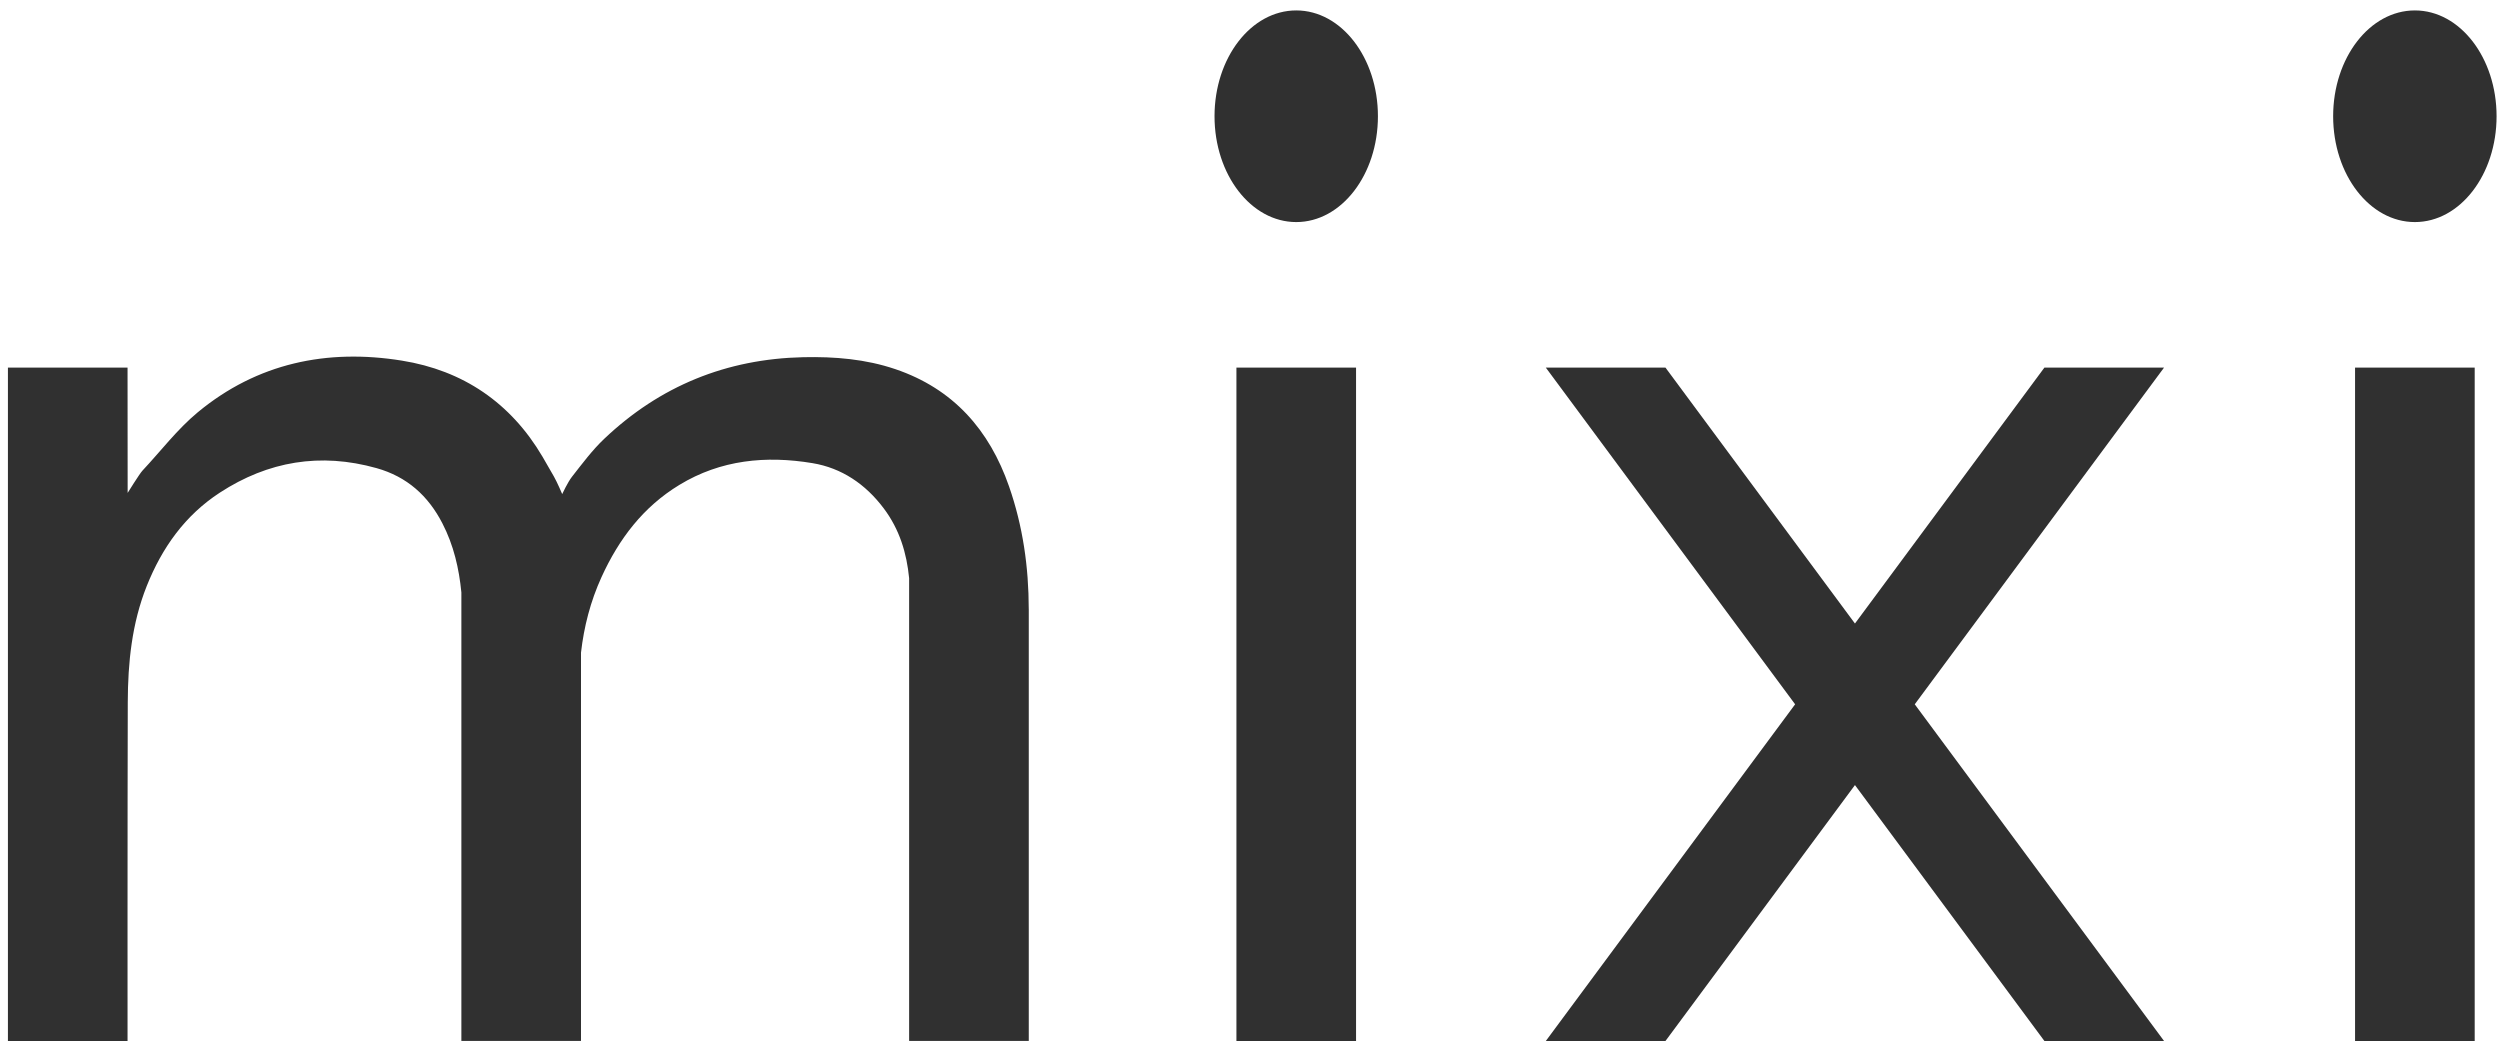 <?xml version="1.0" encoding="UTF-8" standalone="no"?>
<svg xmlns="http://www.w3.org/2000/svg" height="42px" width="100px" version="1.1" xmlns:xlink="http://www.w3.org/1999/xlink" viewBox="0 0 100 42"><!-- Generator: Sketch 42 (36781) - http://www.bohemiancoding.com/sketch -->
 <title>Group 12</title>
 <desc>Created with Sketch.</desc>
 <g id="Page-1" fill-rule="evenodd" fill="none">
  <g id="who_we_are" fill="#303030" transform="translate(-966 -1987)">
   <g id="Group-12" transform="translate(966 1987)">
    <path id="Fill-5" d="m55.117 4.65c0 2.338-1.462 4.233-3.267 4.233-1.806 0-3.269-1.895-3.269-4.233 0-2.338 1.463-4.233 3.269-4.233 1.805 0 3.267 1.895 3.267 4.233"/>
    <path id="Fill-6" d="m99.863 4.65c0 2.338-1.463 4.233-3.268 4.233s-3.269-1.895-3.269-4.233c0-2.338 1.464-4.233 3.269-4.233 1.805 0 3.268 1.895 3.268 4.233"/>
    <path id="Fill-7" d="m41.15 24.366c-0.002-1.679-0.233-3.317-0.789-4.912-0.786-2.257-2.23-3.902-4.544-4.687-1.194-0.405-2.429-0.506-3.684-0.479-3.075 0.068-5.737 1.151-7.965 3.266-0.479 0.454-0.879 0.995-1.29 1.518-0.169 0.216-0.39 0.691-0.39 0.691s-0.201-0.476-0.333-0.705c-0.15-0.263-0.299-0.526-0.453-0.787-1.275-2.162-3.18-3.453-5.628-3.846-2.997-0.483-5.79 0.1-8.167 2.07-0.819 0.679-1.477 1.551-2.211 2.333-0.112 0.119-0.59 0.889-0.59 0.889l-0.004-5.012h-4.785l0 26.934h4.785s-0.004-9.236 0.009-13.549c0.005-1.584 0.162-3.149 0.757-4.645 0.612-1.537 1.535-2.834 2.927-3.74 1.933-1.258 4.022-1.609 6.266-0.98 1.22 0.342 2.067 1.107 2.634 2.208 0.454 0.878 0.667 1.812 0.76 2.765v17.941h4.785v-15.534c0.119-1.038 0.375-2.042 0.821-3.022 0.697-1.527 1.665-2.806 3.115-3.687 1.656-1.007 3.468-1.178 5.322-0.87 1.17 0.194 2.121 0.838 2.85 1.807 0.64 0.851 0.92 1.8 1.017 2.793v18.513h4.786v-17.273 0"/>
    <path id="Fill-8" d="m98.988 41.611c0-0.281-0.002-2.761 0-5.67v-21.236h-4.786v26.934h4.786v-0.028"/>
    <path id="Fill-9" d="m54.242 41.611c0-0.281-0.001-2.761 0-5.67v-21.236h-4.785v26.934h4.785v-0.028"/>
    <path id="Fill-10" d="m82.343 35.941l-5.753-7.769 9.971-13.467h-4.785l-7.578 10.236-7.579-10.236h-4.786l9.972 13.467-5.753 7.769c-2.152 2.909-3.99 5.389-4.198 5.67-0.013 0.018-0.02 0.028-0.02 0.028h4.785l7.579-10.236 7.578 10.236h4.785s-0.007-0.01-0.02-0.028c-0.208-0.281-2.046-2.761-4.198-5.67"/>
   </g>
  </g>
 </g>
</svg>
